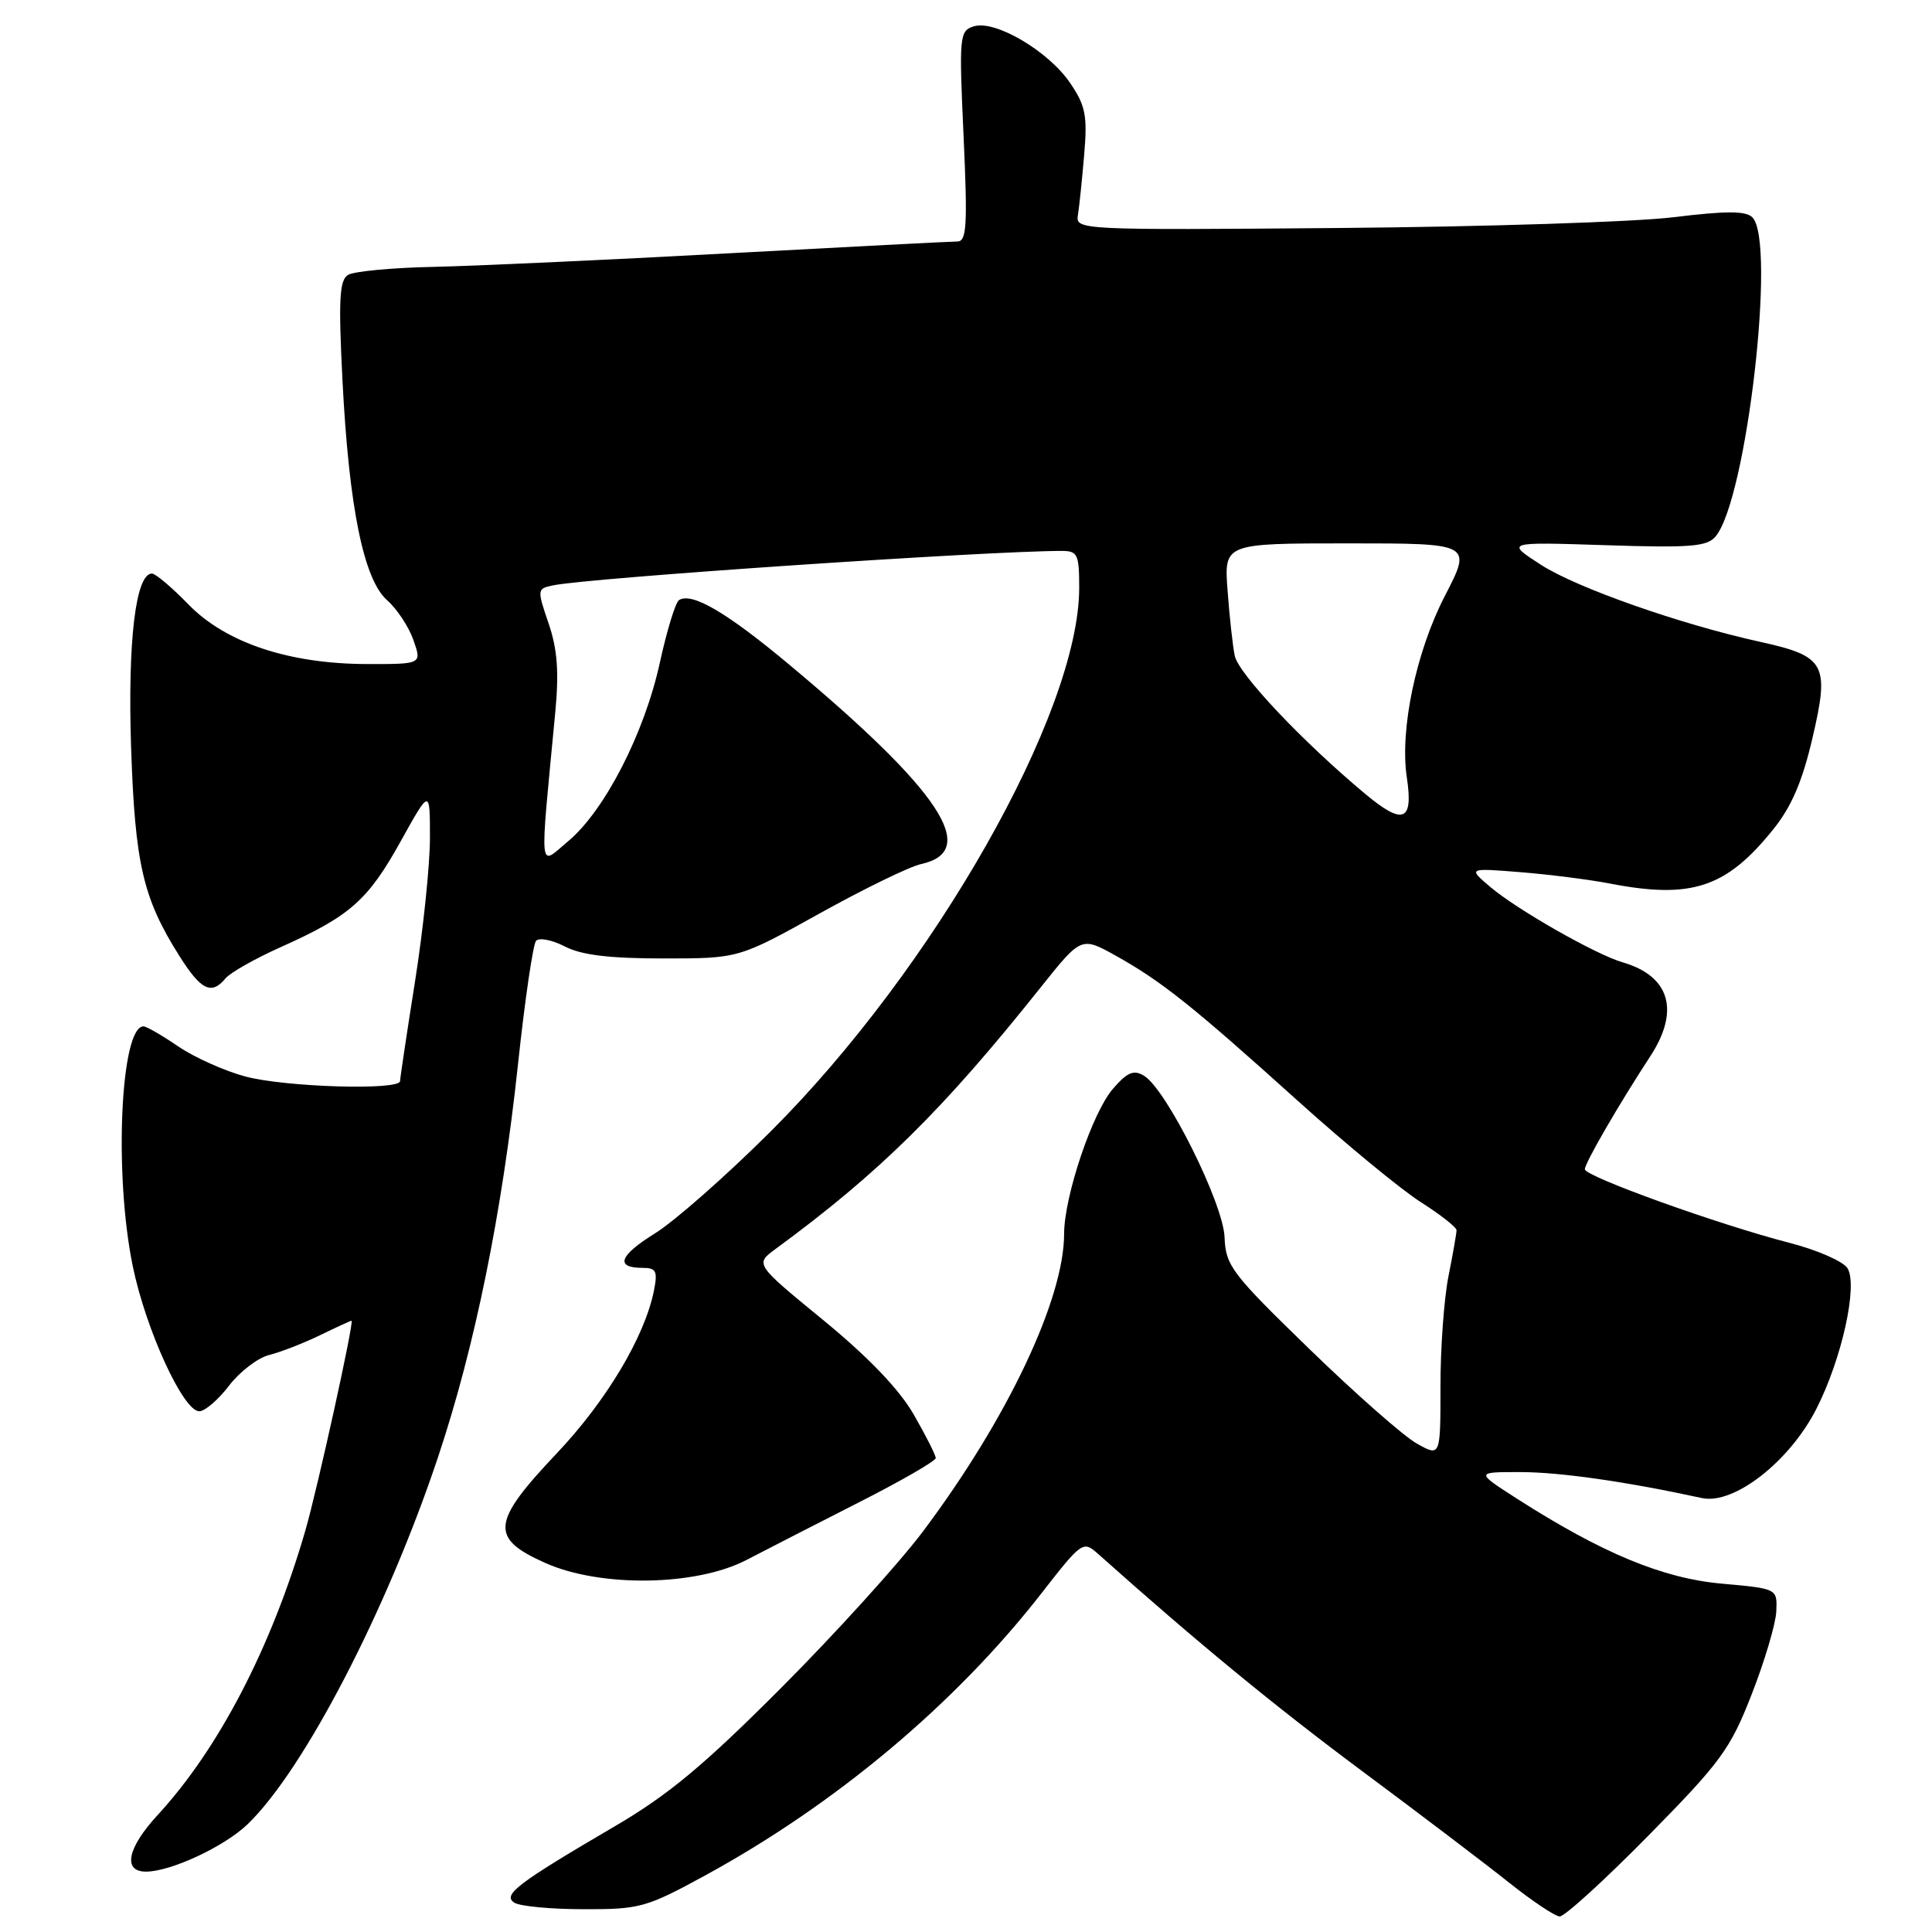 <?xml version="1.0" encoding="UTF-8" standalone="no"?>
<!DOCTYPE svg PUBLIC "-//W3C//DTD SVG 1.1//EN" "http://www.w3.org/Graphics/SVG/1.1/DTD/svg11.dtd" >
<svg xmlns="http://www.w3.org/2000/svg" xmlns:xlink="http://www.w3.org/1999/xlink" version="1.1" viewBox="0 0 256 256">
 <g >
 <path fill="currentColor"
d=" M 218.40 243.25 C 228.03 233.47 229.27 231.78 232.11 224.50 C 233.83 220.10 235.30 215.15 235.37 213.50 C 235.50 210.50 235.50 210.50 228.13 209.84 C 220.32 209.14 212.29 205.81 201.00 198.58 C 195.50 195.05 195.50 195.05 201.50 195.06 C 206.74 195.07 215.43 196.31 225.51 198.50 C 229.74 199.42 237.10 193.69 240.67 186.70 C 244.05 180.08 246.21 170.31 244.80 168.04 C 244.23 167.14 240.79 165.63 237.14 164.69 C 227.74 162.27 210.00 155.89 210.00 154.93 C 210.00 154.11 214.54 146.27 218.68 139.95 C 222.62 133.91 221.27 129.33 215.00 127.51 C 211.47 126.49 201.07 120.57 197.50 117.55 C 194.50 115.01 194.50 115.01 201.50 115.57 C 205.35 115.88 210.66 116.56 213.30 117.07 C 224.12 119.17 228.74 117.64 234.96 109.90 C 237.40 106.87 238.83 103.53 240.18 97.71 C 242.45 87.99 241.87 86.95 233.24 85.05 C 222.64 82.72 208.88 77.88 204.17 74.83 C 199.50 71.81 199.50 71.81 212.74 72.24 C 223.97 72.61 226.19 72.43 227.32 71.09 C 231.44 66.20 235.38 31.98 232.20 28.80 C 231.33 27.93 228.75 27.93 221.77 28.78 C 216.67 29.41 196.75 30.05 177.50 30.21 C 142.98 30.50 142.50 30.47 142.83 28.50 C 143.01 27.40 143.38 23.80 143.66 20.50 C 144.10 15.33 143.85 14.01 141.80 11.00 C 138.92 6.76 131.84 2.60 129.03 3.49 C 127.13 4.09 127.07 4.74 127.68 18.06 C 128.22 29.92 128.09 32.00 126.85 32.00 C 126.04 32.00 112.36 32.71 96.44 33.57 C 80.52 34.44 63.00 35.24 57.50 35.36 C 52.00 35.47 46.87 35.95 46.11 36.43 C 44.97 37.14 44.84 39.74 45.38 50.40 C 46.24 67.25 48.19 76.82 51.32 79.56 C 52.61 80.70 54.17 83.06 54.78 84.81 C 55.90 88.00 55.90 88.00 48.70 87.99 C 38.32 87.98 29.91 85.18 24.96 80.08 C 22.78 77.84 20.61 76.00 20.13 76.00 C 17.98 76.00 16.91 84.94 17.37 99.00 C 17.89 114.50 18.94 119.02 23.77 126.67 C 26.64 131.22 28.02 131.89 29.89 129.63 C 30.52 128.88 33.83 127.00 37.26 125.47 C 46.38 121.39 48.76 119.28 53.08 111.50 C 56.97 104.50 56.97 104.50 56.97 111.00 C 56.97 114.58 56.09 123.12 55.00 130.00 C 53.91 136.88 53.02 142.84 53.01 143.25 C 52.99 144.51 37.81 144.06 32.50 142.64 C 29.75 141.90 25.75 140.11 23.61 138.65 C 21.47 137.19 19.41 136.00 19.02 136.00 C 15.96 136.00 15.08 155.64 17.60 167.81 C 19.33 176.20 24.28 187.00 26.40 187.00 C 27.15 187.00 28.92 185.48 30.34 183.62 C 31.76 181.76 34.15 179.93 35.64 179.55 C 37.14 179.18 40.17 178.00 42.37 176.94 C 44.57 175.87 46.47 175.00 46.58 175.00 C 46.97 175.00 42.08 197.22 40.45 202.84 C 35.97 218.27 28.98 231.73 20.88 240.51 C 16.87 244.86 16.23 248.00 19.34 248.00 C 22.63 248.00 29.74 244.68 32.82 241.71 C 40.30 234.50 51.32 213.23 58.05 193.05 C 62.93 178.43 66.52 160.78 68.64 141.00 C 69.55 132.47 70.63 125.12 71.03 124.66 C 71.44 124.21 73.15 124.54 74.84 125.41 C 77.03 126.55 80.73 127.00 87.89 127.00 C 97.88 127.00 97.88 127.00 108.58 121.05 C 114.46 117.78 120.53 114.82 122.06 114.49 C 129.89 112.77 124.63 104.81 104.57 88.06 C 96.30 81.15 91.69 78.45 89.98 79.51 C 89.51 79.80 88.37 83.52 87.44 87.77 C 85.41 97.12 80.11 107.44 75.29 111.46 C 71.33 114.77 71.49 116.37 73.58 94.35 C 74.08 89.02 73.86 86.02 72.69 82.60 C 71.15 78.09 71.16 78.00 73.31 77.56 C 78.16 76.56 130.80 73.00 140.68 73.00 C 142.79 73.00 143.00 73.44 143.00 77.89 C 143.00 94.44 123.70 128.42 102.04 150.00 C 96.24 155.78 89.38 161.82 86.80 163.42 C 82.02 166.39 81.45 168.00 85.18 168.00 C 86.95 168.00 87.16 168.44 86.65 171.02 C 85.43 177.12 80.33 185.66 73.75 192.60 C 65.10 201.74 64.88 203.81 72.25 207.10 C 79.58 210.37 92.25 210.18 98.94 206.69 C 101.45 205.38 108.11 201.97 113.75 199.10 C 119.39 196.24 124.00 193.58 123.99 193.20 C 123.99 192.81 122.68 190.22 121.08 187.44 C 119.16 184.10 115.11 179.87 109.11 174.94 C 100.03 167.50 100.03 167.50 102.76 165.50 C 116.52 155.40 124.95 147.09 137.93 130.79 C 143.28 124.09 143.28 124.09 147.89 126.66 C 153.91 130.02 158.06 133.33 171.98 145.88 C 178.32 151.59 185.64 157.62 188.25 159.28 C 190.86 160.94 193.00 162.62 193.00 163.01 C 193.00 163.41 192.52 166.15 191.93 169.11 C 191.34 172.08 190.86 178.67 190.87 183.77 C 190.87 193.04 190.87 193.04 187.72 191.27 C 185.99 190.30 179.59 184.66 173.50 178.75 C 163.17 168.72 162.41 167.73 162.26 163.92 C 162.08 159.43 154.57 144.37 151.60 142.55 C 150.23 141.71 149.39 142.06 147.48 144.26 C 144.75 147.39 141.00 158.55 141.00 163.50 C 141.00 172.14 133.46 188.05 122.33 202.88 C 119.19 207.07 110.74 216.40 103.56 223.60 C 93.31 233.88 88.56 237.84 81.50 241.97 C 68.55 249.55 66.53 251.09 68.16 252.12 C 68.90 252.59 73.03 252.98 77.35 252.98 C 84.76 253.00 85.64 252.76 93.41 248.52 C 110.70 239.09 126.56 225.80 137.99 211.13 C 143.36 204.24 143.51 204.13 145.49 205.89 C 158.66 217.64 168.81 225.99 180.49 234.68 C 188.20 240.41 196.97 247.07 200.00 249.49 C 203.03 251.90 206.02 253.90 206.66 253.94 C 207.30 253.97 212.58 249.16 218.40 243.25 Z  M 180.94 105.23 C 172.62 98.30 164.11 89.29 163.61 86.89 C 163.34 85.58 162.91 81.69 162.66 78.25 C 162.19 72.00 162.19 72.00 178.62 72.00 C 195.05 72.00 195.05 72.00 191.46 78.95 C 187.64 86.32 185.46 96.71 186.41 103.00 C 187.29 108.85 185.95 109.40 180.94 105.23 Z "/>
</g>
</svg>